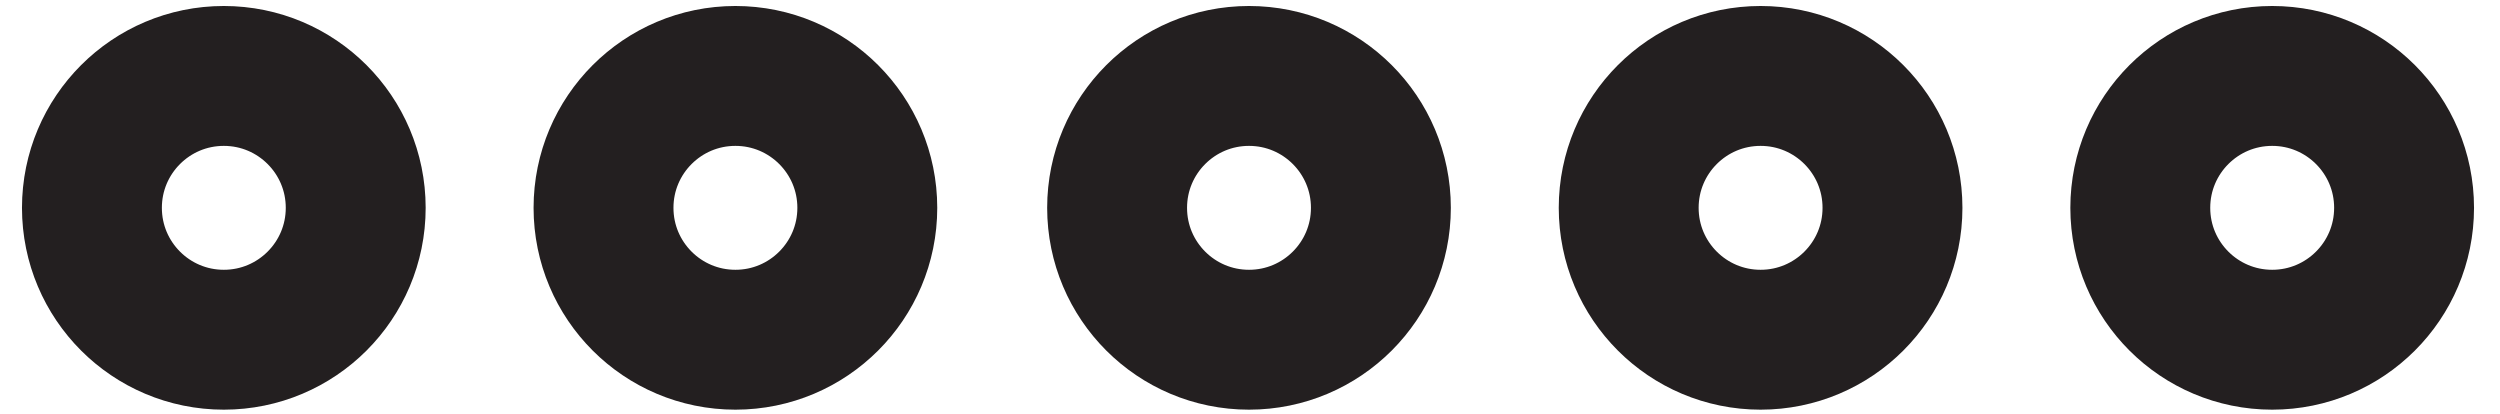 <?xml version="1.0" encoding="utf-8"?>
<!-- Generator: Adobe Illustrator 22.0.1, SVG Export Plug-In . SVG Version: 6.00 Build 0)  -->
<svg version="1.1" id="Layer_1" xmlns="http://www.w3.org/2000/svg" xmlns:xlink="http://www.w3.org/1999/xlink" x="0px" y="0px"
	 viewBox="0 0 125.1 20.7" style="enable-background:new 0 0 125.1 20.7;" xml:space="preserve">
<style type="text/css">
	.st0{fill:none;stroke:#231F20;stroke-width:7;stroke-linecap:round;stroke-miterlimit:10;}
</style>
<circle class="st0" cx="11.2" cy="10.4" r="6.6"/>
<circle class="st0" cx="36.8" cy="10.4" r="6.6"/>
<circle class="st0" cx="62.5" cy="10.4" r="6.6"/>
<circle class="st0" cx="88.1" cy="10.4" r="6.6"/>
<circle class="st0" cx="113.7" cy="10.4" r="6.6"/>
</svg>
